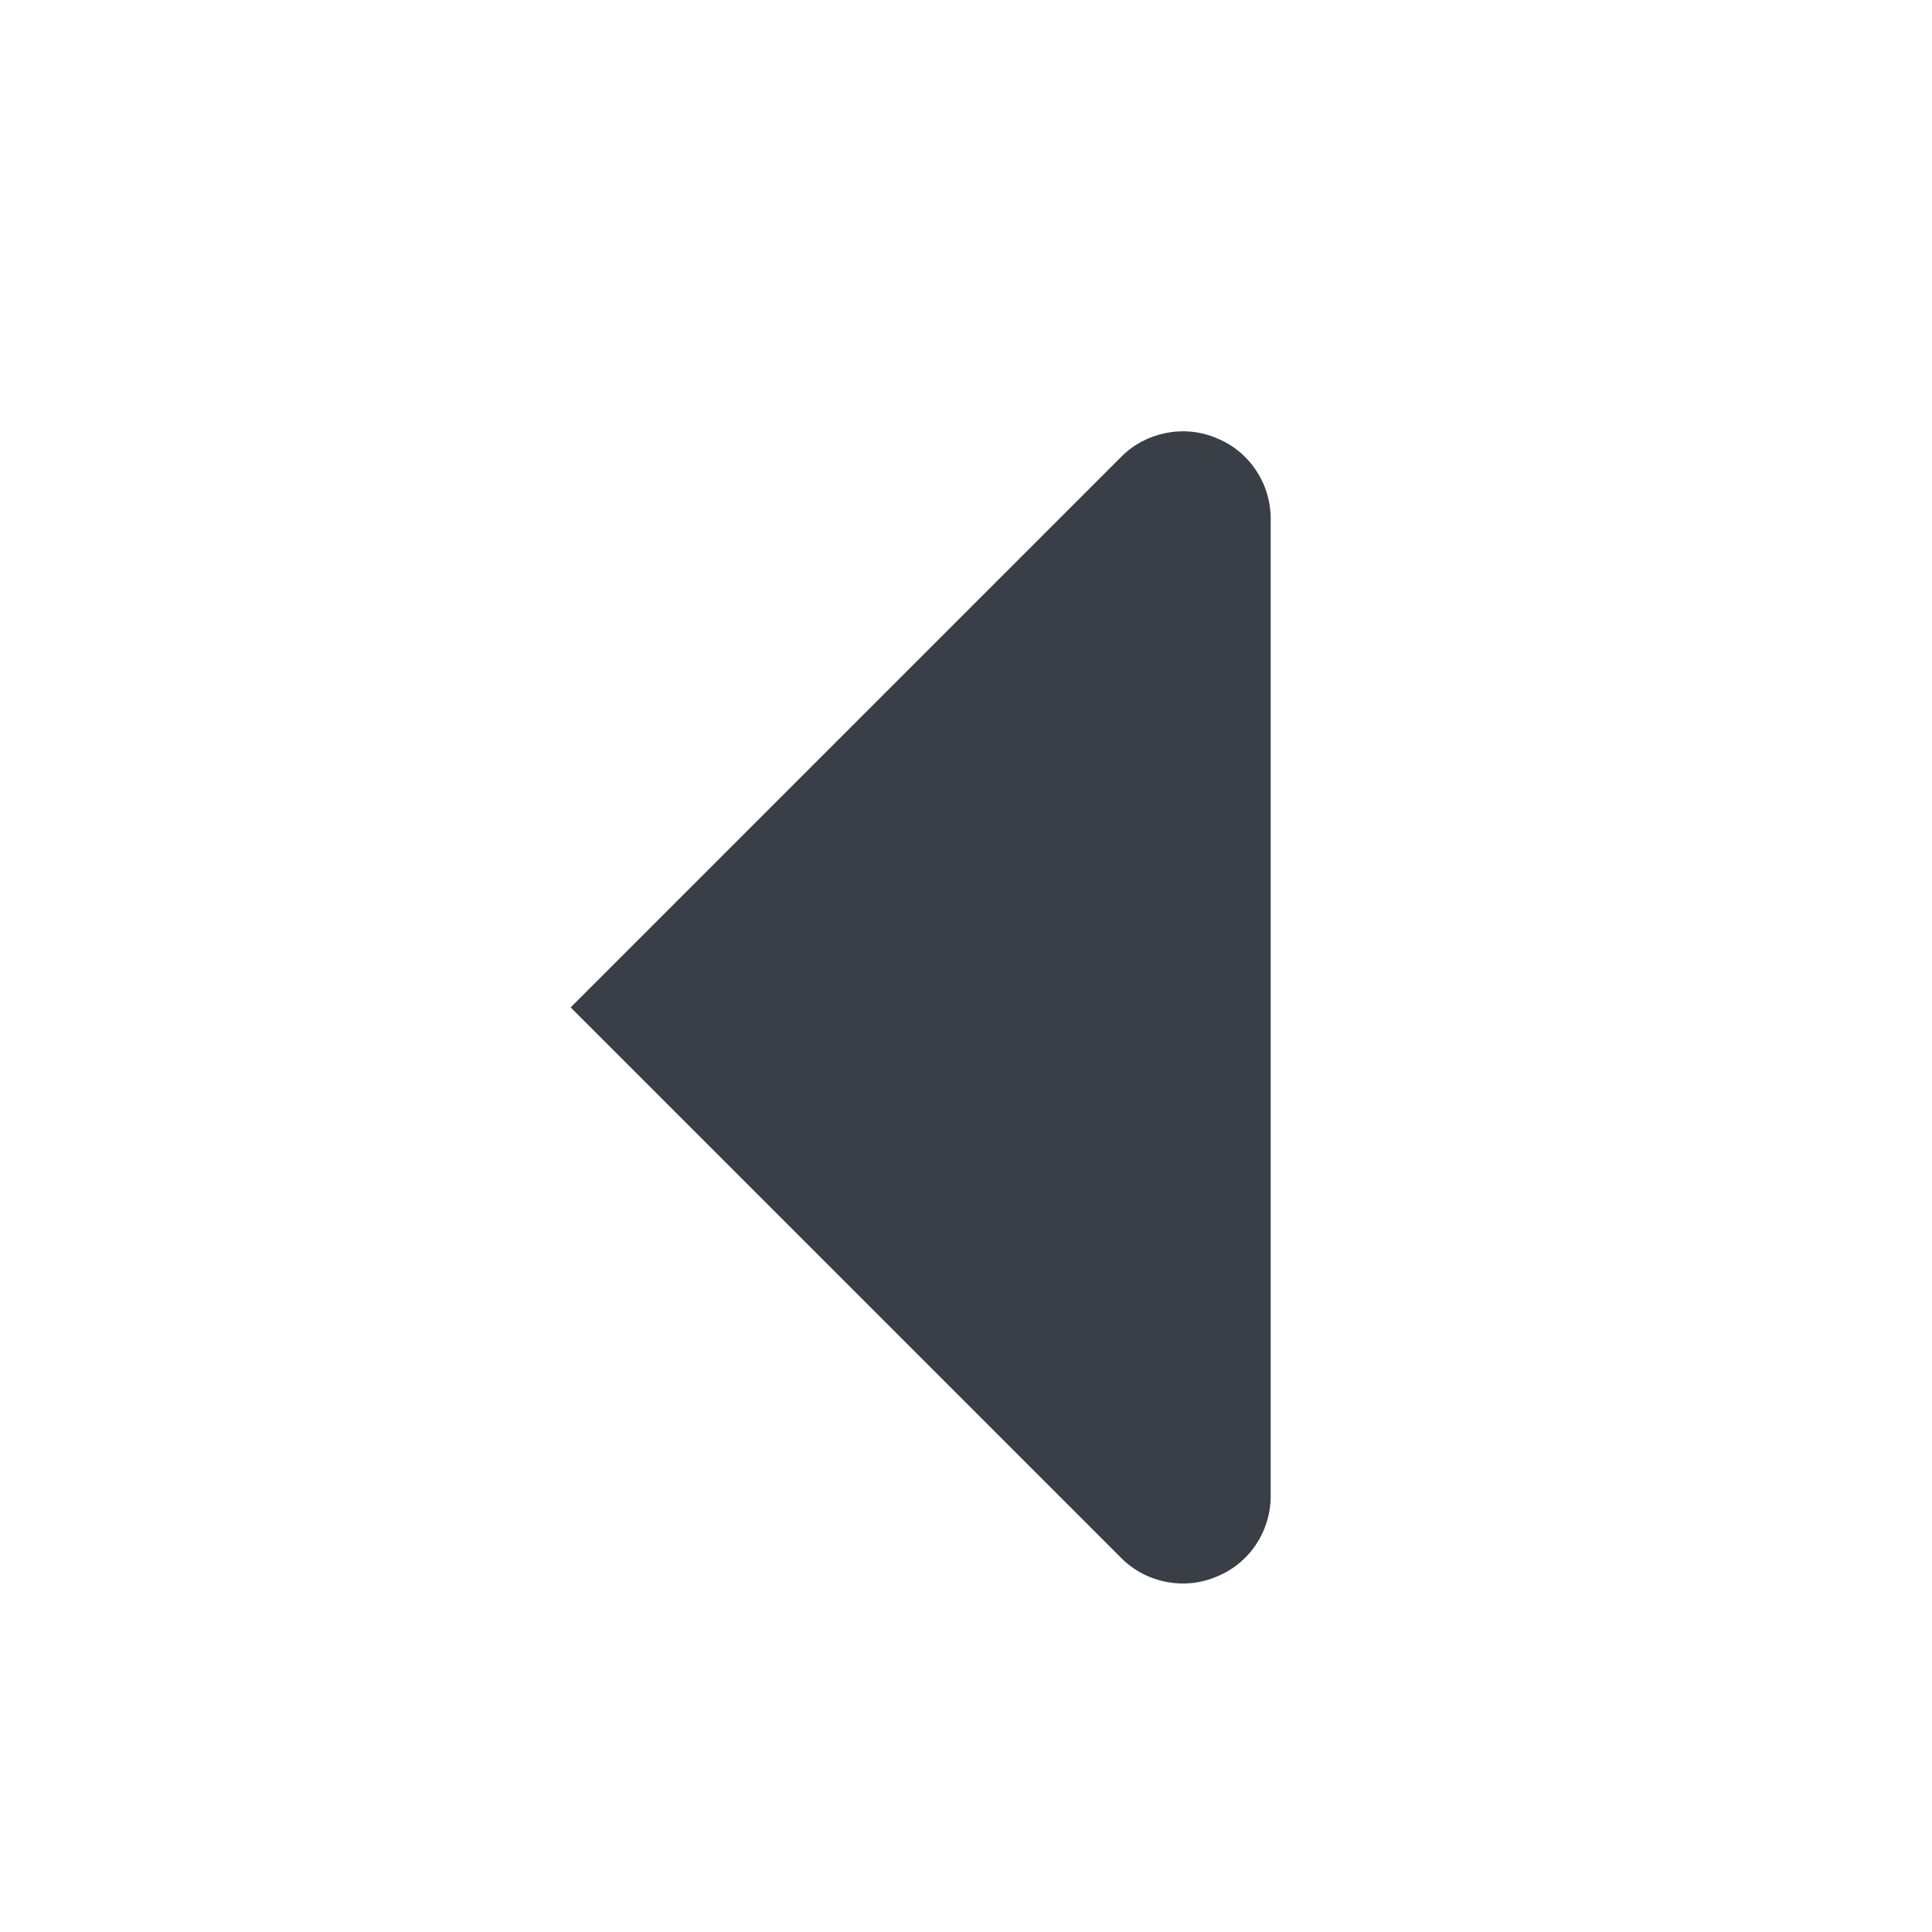 <?xml version="1.0" encoding="UTF-8" standalone="no"?><!DOCTYPE svg PUBLIC "-//W3C//DTD SVG 1.1//EN" "http://www.w3.org/Graphics/SVG/1.1/DTD/svg11.dtd"><svg width="92px" height="92px" version="1.1" xmlns="http://www.w3.org/2000/svg" xmlns:xlink="http://www.w3.org/1999/xlink" xml:space="preserve" xmlns:serif="http://www.serif.com/" style="fill-rule:evenodd;clip-rule:evenodd;stroke-linejoin:round;stroke-miterlimit:2;"><g transform="matrix(4.167,0,0,4.167,-1100,-641.667)"><g transform="matrix(0.8,-0.8,-0.8,-0.8,220.9,3725.5)"><g id="ll-icon-triangle-left"><path id="ll-icon-triangle-left1" serif:id="ll-icon-triangle-left" d="M2256,2186.13C2256,2185.78 2256.22,2185.45 2256.55,2185.32C2256.88,2185.18 2257.26,2185.26 2257.51,2185.51C2259.39,2187.39 2262.61,2190.61 2264.49,2192.49C2264.74,2192.74 2264.82,2193.12 2264.68,2193.45C2264.55,2193.78 2264.22,2194 2263.87,2194C2260.93,2194 2256,2194 2256,2194L2256,2186.13Z" style="fill:rgb(58,62,70);"/></g></g></g></svg>
